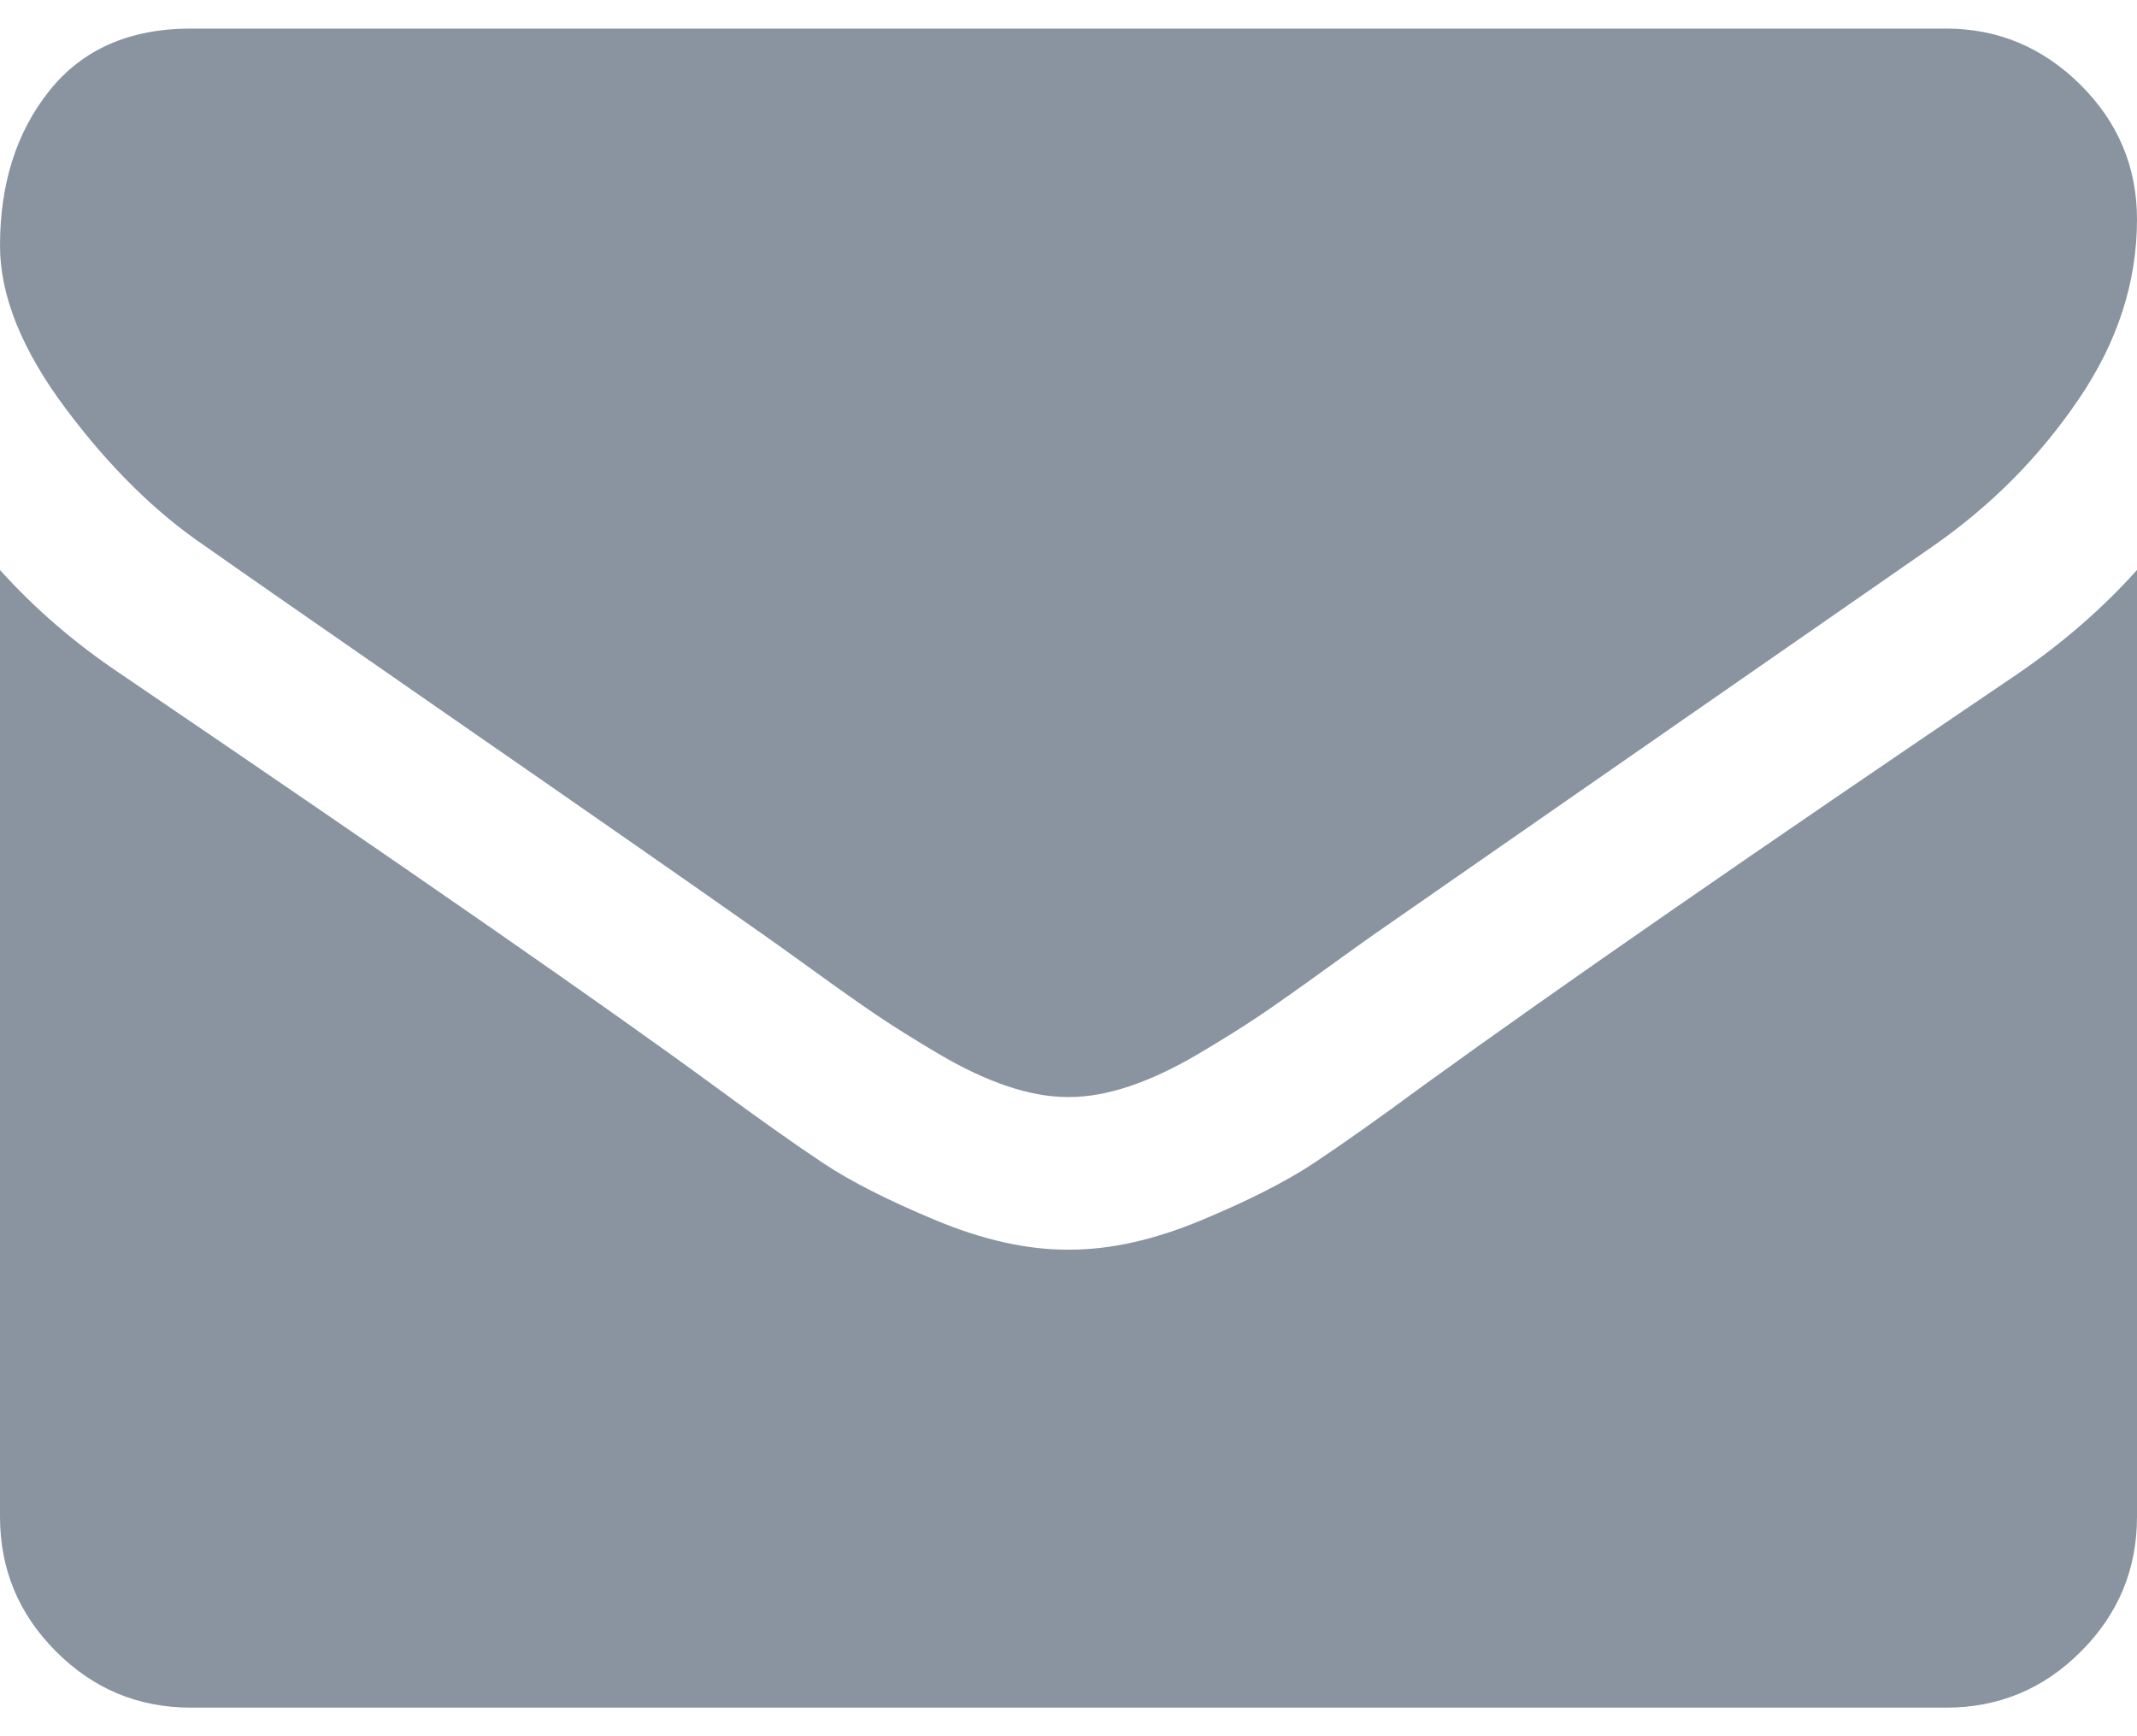 <svg width="16" height="13" viewBox="0 0 16 13" fill="none" xmlns="http://www.w3.org/2000/svg">
<path d="M1.536 4.089C1.738 4.232 2.348 4.656 3.366 5.362C4.384 6.067 5.164 6.61 5.705 6.991C5.765 7.033 5.891 7.123 6.085 7.263C6.278 7.403 6.439 7.516 6.567 7.603C6.695 7.689 6.85 7.786 7.031 7.893C7.213 8 7.384 8.08 7.545 8.134C7.705 8.187 7.854 8.214 7.991 8.214H8.009C8.146 8.214 8.295 8.187 8.455 8.134C8.616 8.08 8.787 8 8.969 7.893C9.15 7.786 9.305 7.689 9.433 7.603C9.561 7.516 9.722 7.403 9.915 7.263C10.109 7.123 10.235 7.033 10.295 6.991C10.842 6.61 12.235 5.643 14.473 4.089C14.908 3.786 15.271 3.42 15.562 2.991C15.854 2.563 16 2.113 16 1.643C16 1.25 15.858 0.914 15.576 0.634C15.293 0.354 14.958 0.214 14.571 0.214H1.429C0.97 0.214 0.618 0.369 0.37 0.679C0.123 0.988 0 1.375 0 1.839C0 2.214 0.164 2.621 0.491 3.058C0.818 3.496 1.167 3.839 1.536 4.089Z" fill="#8A94A0"/>
<path d="M15.107 5.045C13.155 6.366 11.672 7.393 10.661 8.125C10.322 8.375 10.046 8.57 9.835 8.71C9.623 8.85 9.342 8.992 8.991 9.138C8.64 9.284 8.313 9.357 8.009 9.357H7.991C7.687 9.357 7.36 9.284 7.009 9.138C6.658 8.992 6.376 8.85 6.165 8.71C5.954 8.57 5.679 8.375 5.339 8.125C4.536 7.536 3.057 6.509 0.902 5.045C0.563 4.818 0.262 4.559 0 4.268V11.357C0 11.75 0.14 12.086 0.42 12.366C0.699 12.646 1.036 12.786 1.429 12.786H14.572C14.964 12.786 15.301 12.646 15.58 12.366C15.86 12.086 16 11.75 16 11.357V4.268C15.744 4.553 15.447 4.812 15.107 5.045Z" fill="#8A94A0"/>
</svg>

